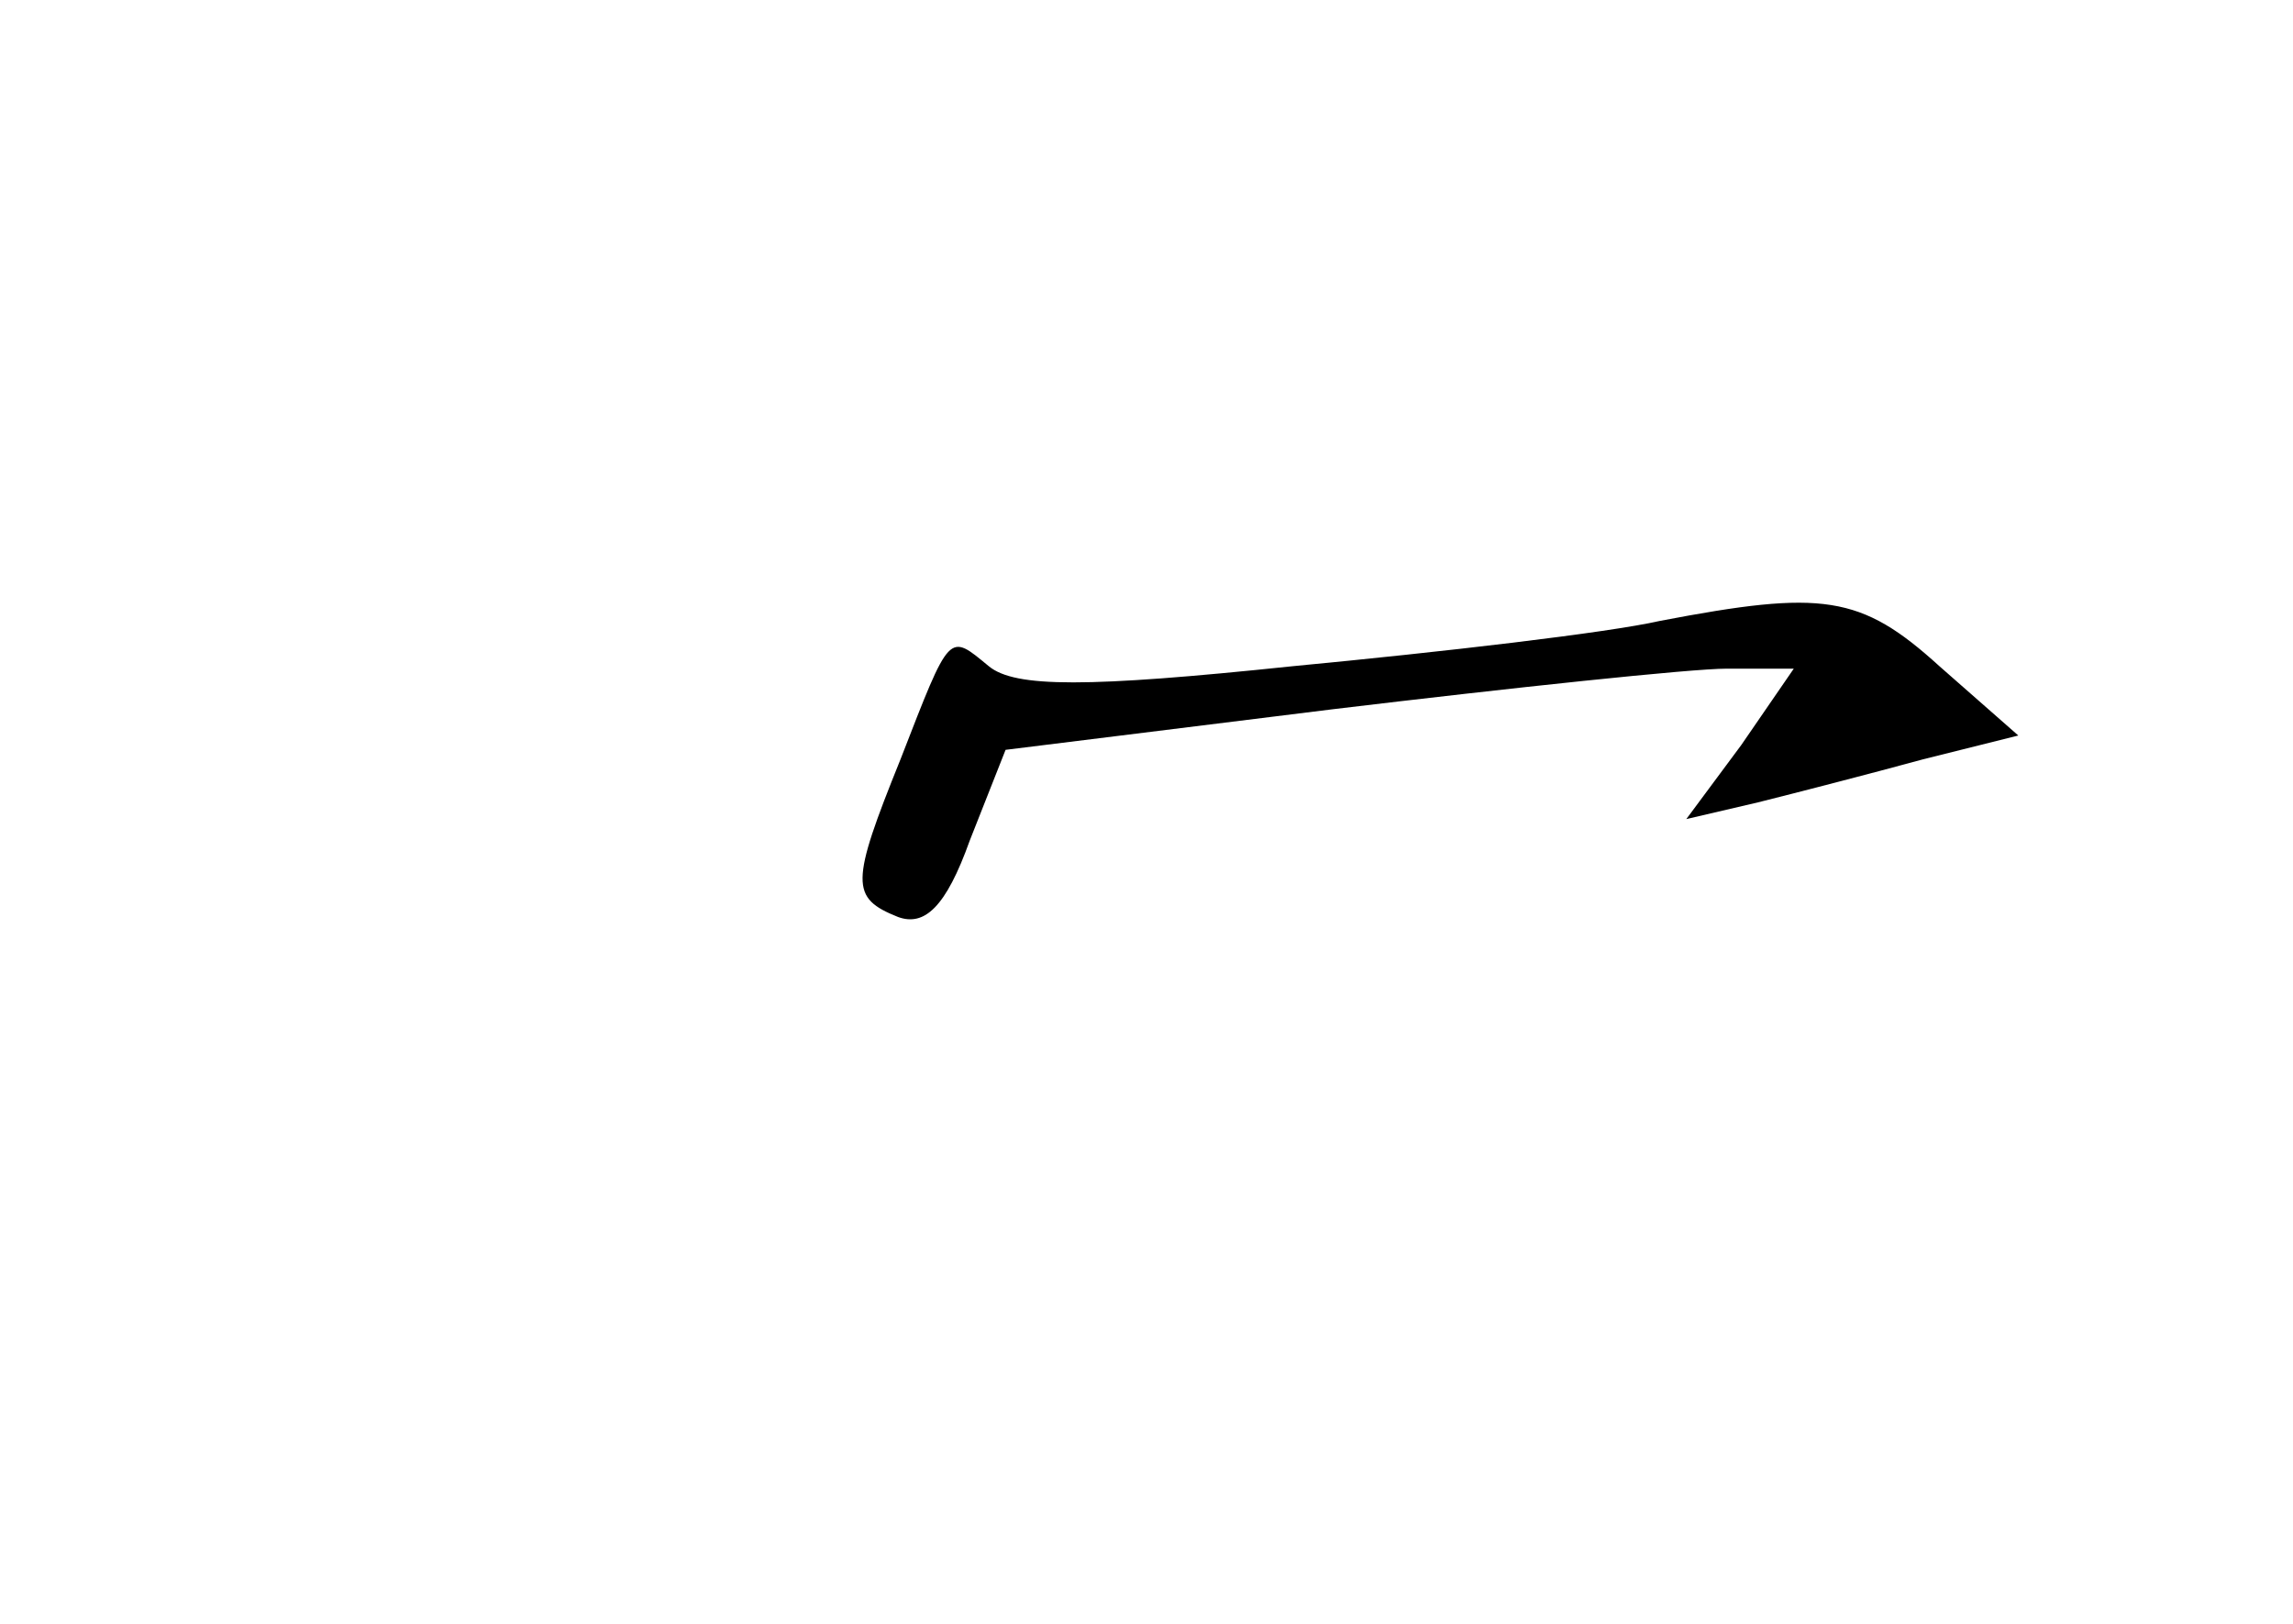 <?xml version="1.0" standalone="no"?>
<!DOCTYPE svg PUBLIC "-//W3C//DTD SVG 20010904//EN"
 "http://www.w3.org/TR/2001/REC-SVG-20010904/DTD/svg10.dtd">
<svg version="1.0" xmlns="http://www.w3.org/2000/svg"
 width="96pt" height="68pt" viewBox="0 0 96 68"
 preserveAspectRatio="xMidYMid meet">
<g transform="translate(0,68) scale(0.1,-0.1)"
fill="#000000" stroke="none">
<path d="M695 420 c-22 -5 -91 -13 -154 -19 -86 -9 -116 -9 -127 0 -17 14 -16
15 -37 -39 -21 -52 -21 -58 -1 -66 11 -4 20 4 30 32 l15 38 137 17 c75 9 150
17 165 17 l28 0 -22 -32 -23 -31 30 7 c16 4 47 12 69 18 l40 10 -33 29 c-33
30 -49 32 -117 19z"/>
</g>
</svg>
